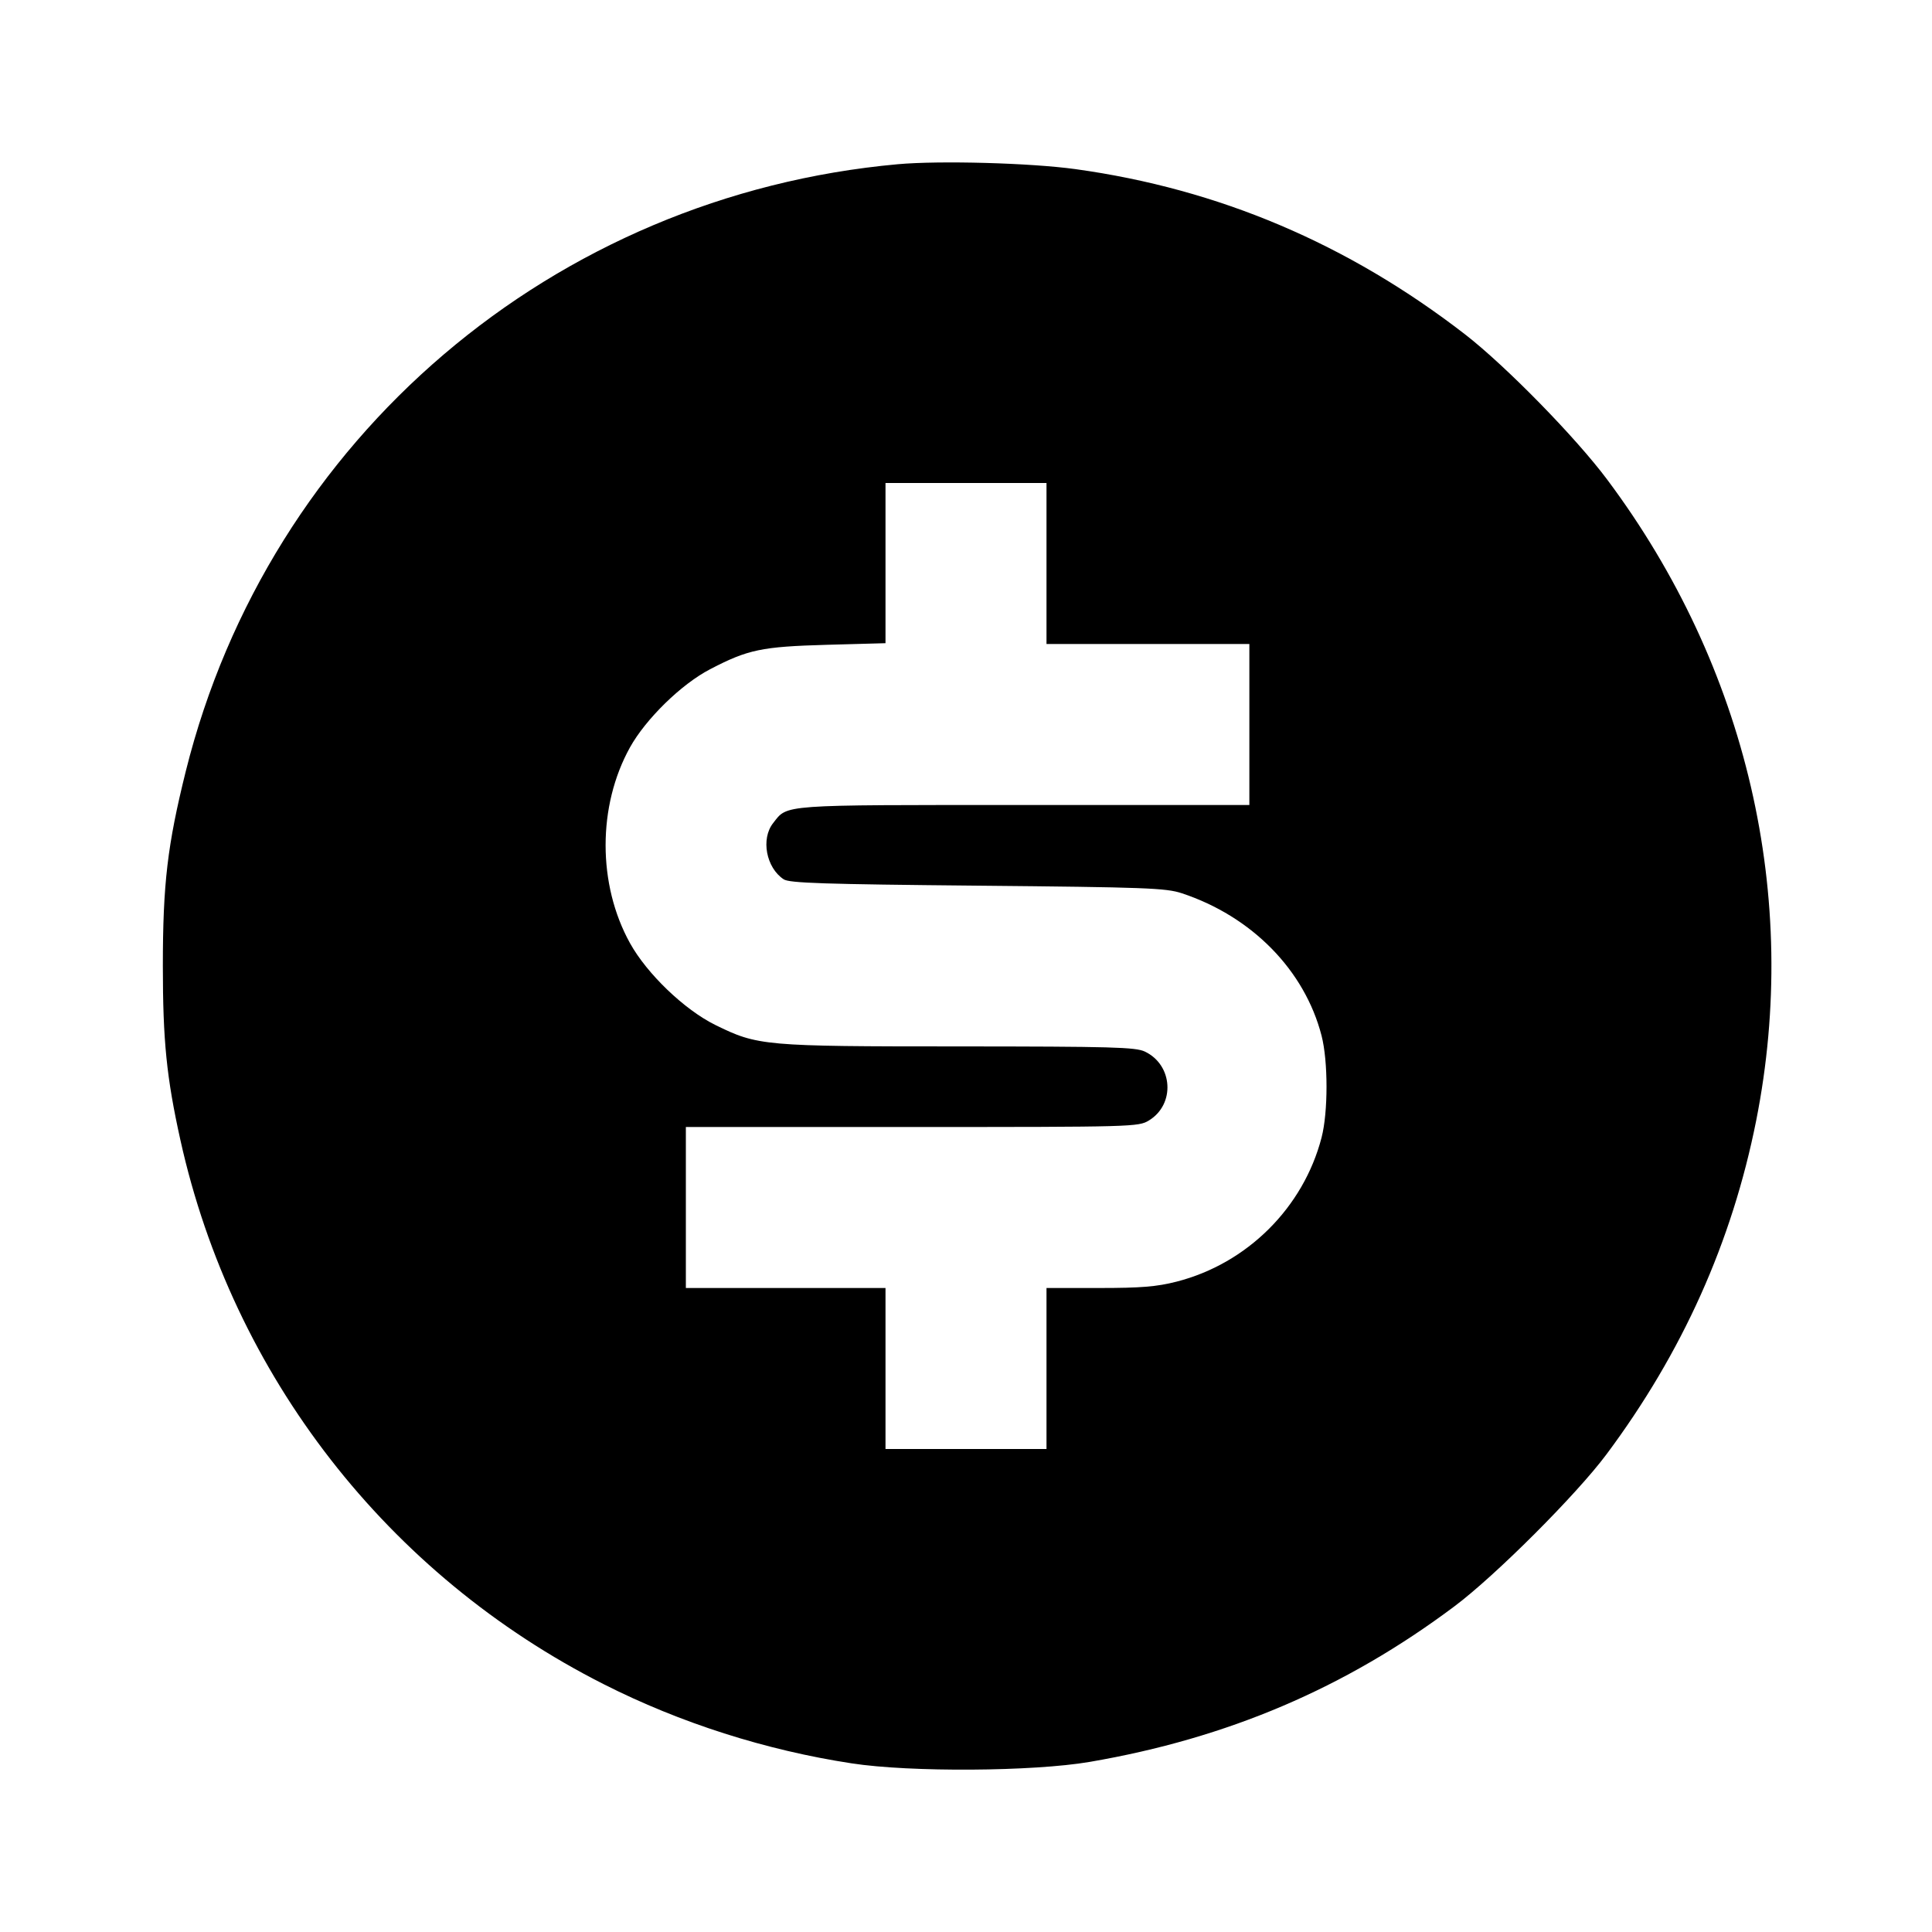 <svg viewBox="0 0 24 24" xmlns="http://www.w3.org/2000/svg"><path d="M11.153 2.040 C 6.875 2.427,3.340 5.440,2.308 9.580 C 2.080 10.497,2.023 10.978,2.023 12.000 C 2.023 12.928,2.069 13.386,2.241 14.162 C 2.890 17.088,4.816 19.565,7.500 20.922 C 8.450 21.403,9.512 21.742,10.580 21.905 C 11.307 22.017,12.832 22.007,13.536 21.887 C 15.251 21.593,16.712 20.970,18.068 19.954 C 18.576 19.574,19.582 18.568,19.955 18.068 C 20.899 16.803,21.516 15.428,21.816 13.920 C 22.367 11.142,21.704 8.285,19.967 5.960 C 19.576 5.435,18.702 4.543,18.200 4.154 C 16.744 3.028,15.140 2.347,13.360 2.101 C 12.800 2.024,11.679 1.993,11.153 2.040 M13.000 7.000 L 13.000 8.000 14.260 8.000 L 15.520 8.000 15.520 9.000 L 15.520 10.000 12.718 10.000 C 9.669 10.000,9.787 9.991,9.604 10.225 C 9.450 10.420,9.517 10.779,9.735 10.923 C 9.805 10.970,10.231 10.984,12.140 11.002 C 14.237 11.022,14.481 11.031,14.680 11.096 C 15.551 11.384,16.207 12.052,16.417 12.866 C 16.499 13.184,16.499 13.815,16.417 14.131 C 16.191 15.002,15.492 15.697,14.616 15.921 C 14.370 15.984,14.174 16.000,13.654 16.000 L 13.000 16.000 13.000 17.000 L 13.000 18.000 12.000 18.000 L 11.000 18.000 11.000 17.000 L 11.000 16.000 9.760 16.000 L 8.520 16.000 8.520 15.000 L 8.520 14.000 11.330 14.000 C 14.078 14.000,14.143 13.998,14.272 13.919 C 14.601 13.719,14.572 13.230,14.222 13.063 C 14.105 13.008,13.815 13.000,11.914 12.999 C 9.484 12.999,9.414 12.992,8.885 12.732 C 8.502 12.543,8.037 12.097,7.826 11.716 C 7.422 10.987,7.422 10.012,7.826 9.284 C 8.023 8.930,8.464 8.499,8.820 8.314 C 9.292 8.068,9.460 8.033,10.270 8.010 L 11.000 7.990 11.000 6.995 L 11.000 6.000 12.000 6.000 L 13.000 6.000 13.000 7.000 " stroke="none" fill-rule="evenodd" fill="black"></path></svg>
